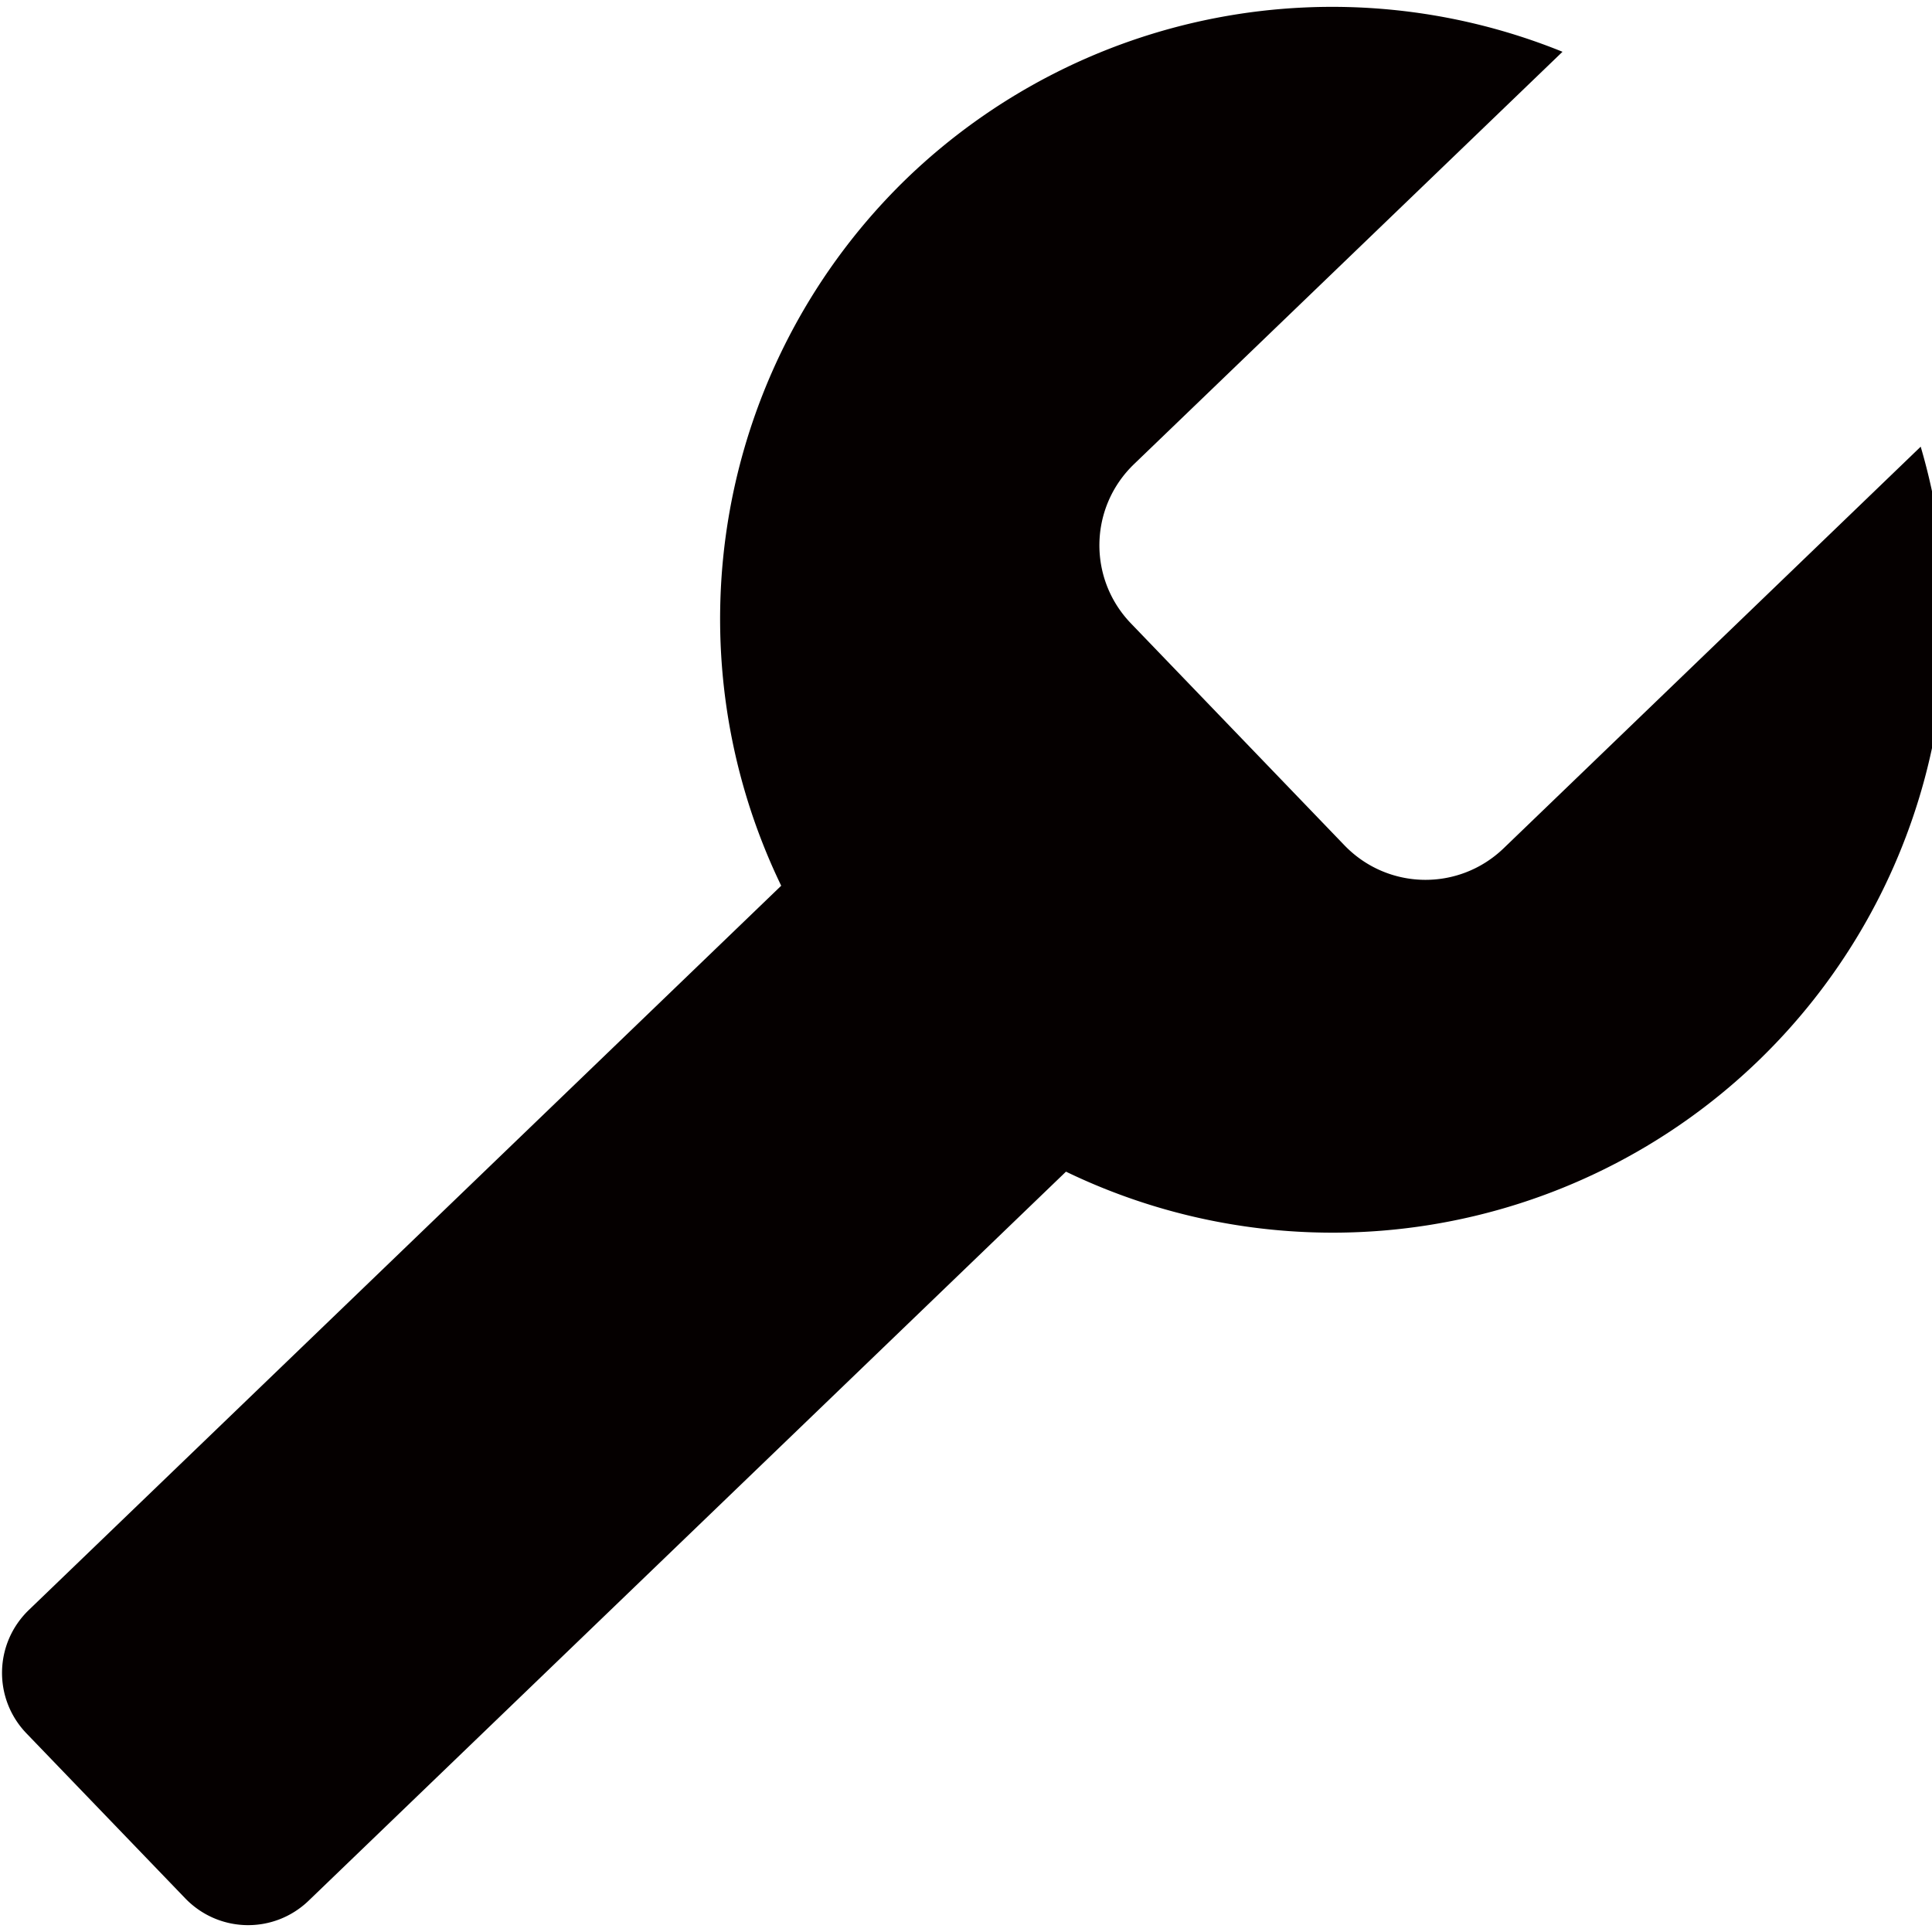 <?xml version="1.0" encoding="UTF-8" standalone="no"?>
<!-- Created with Inkscape (http://www.inkscape.org/) -->

<svg
   width="20mm"
   height="20mm"
   viewBox="0 0 20 20"
   version="1.1"
   id="svg5"
   xmlns="http://www.w3.org/2000/svg"
   xmlns:svg="http://www.w3.org/2000/svg">
  <defs
     id="defs2">
    <rect
       x="2.269"
       y="3.054"
       width="104.858"
       height="98.761"
       id="rect5314" />
  </defs>
  <g
     id="layer1">
    <path
       id="rect63711"
       style="fill:#050000;fill-opacity:1;stroke:none;stroke-width:2.17;stroke-linecap:round;stroke-linejoin:round;paint-order:markers fill stroke"
       d="M 16.175,0.536 A 6.347,6.347 0 0 0 9.392,1.842 6.347,6.347 0 0 0 8.087,9.169 L 0.299,16.666 c -0.361,0.348 -0.372,0.918 -0.024,1.279 l 1.642,1.706 c 0.348,0.361 0.918,0.372 1.279,0.024 l 7.839,-7.546 a 6.347,6.347 0 0 0 7.161,-1.142 6.347,6.347 0 0 0 1.687,-6.363 L 15.566,8.781 C 15.1,9.229 14.365,9.215 13.917,8.75 L 11.708,6.454 C 11.26,5.989 11.274,5.253 11.739,4.805 Z" />
  </g>
</svg>
